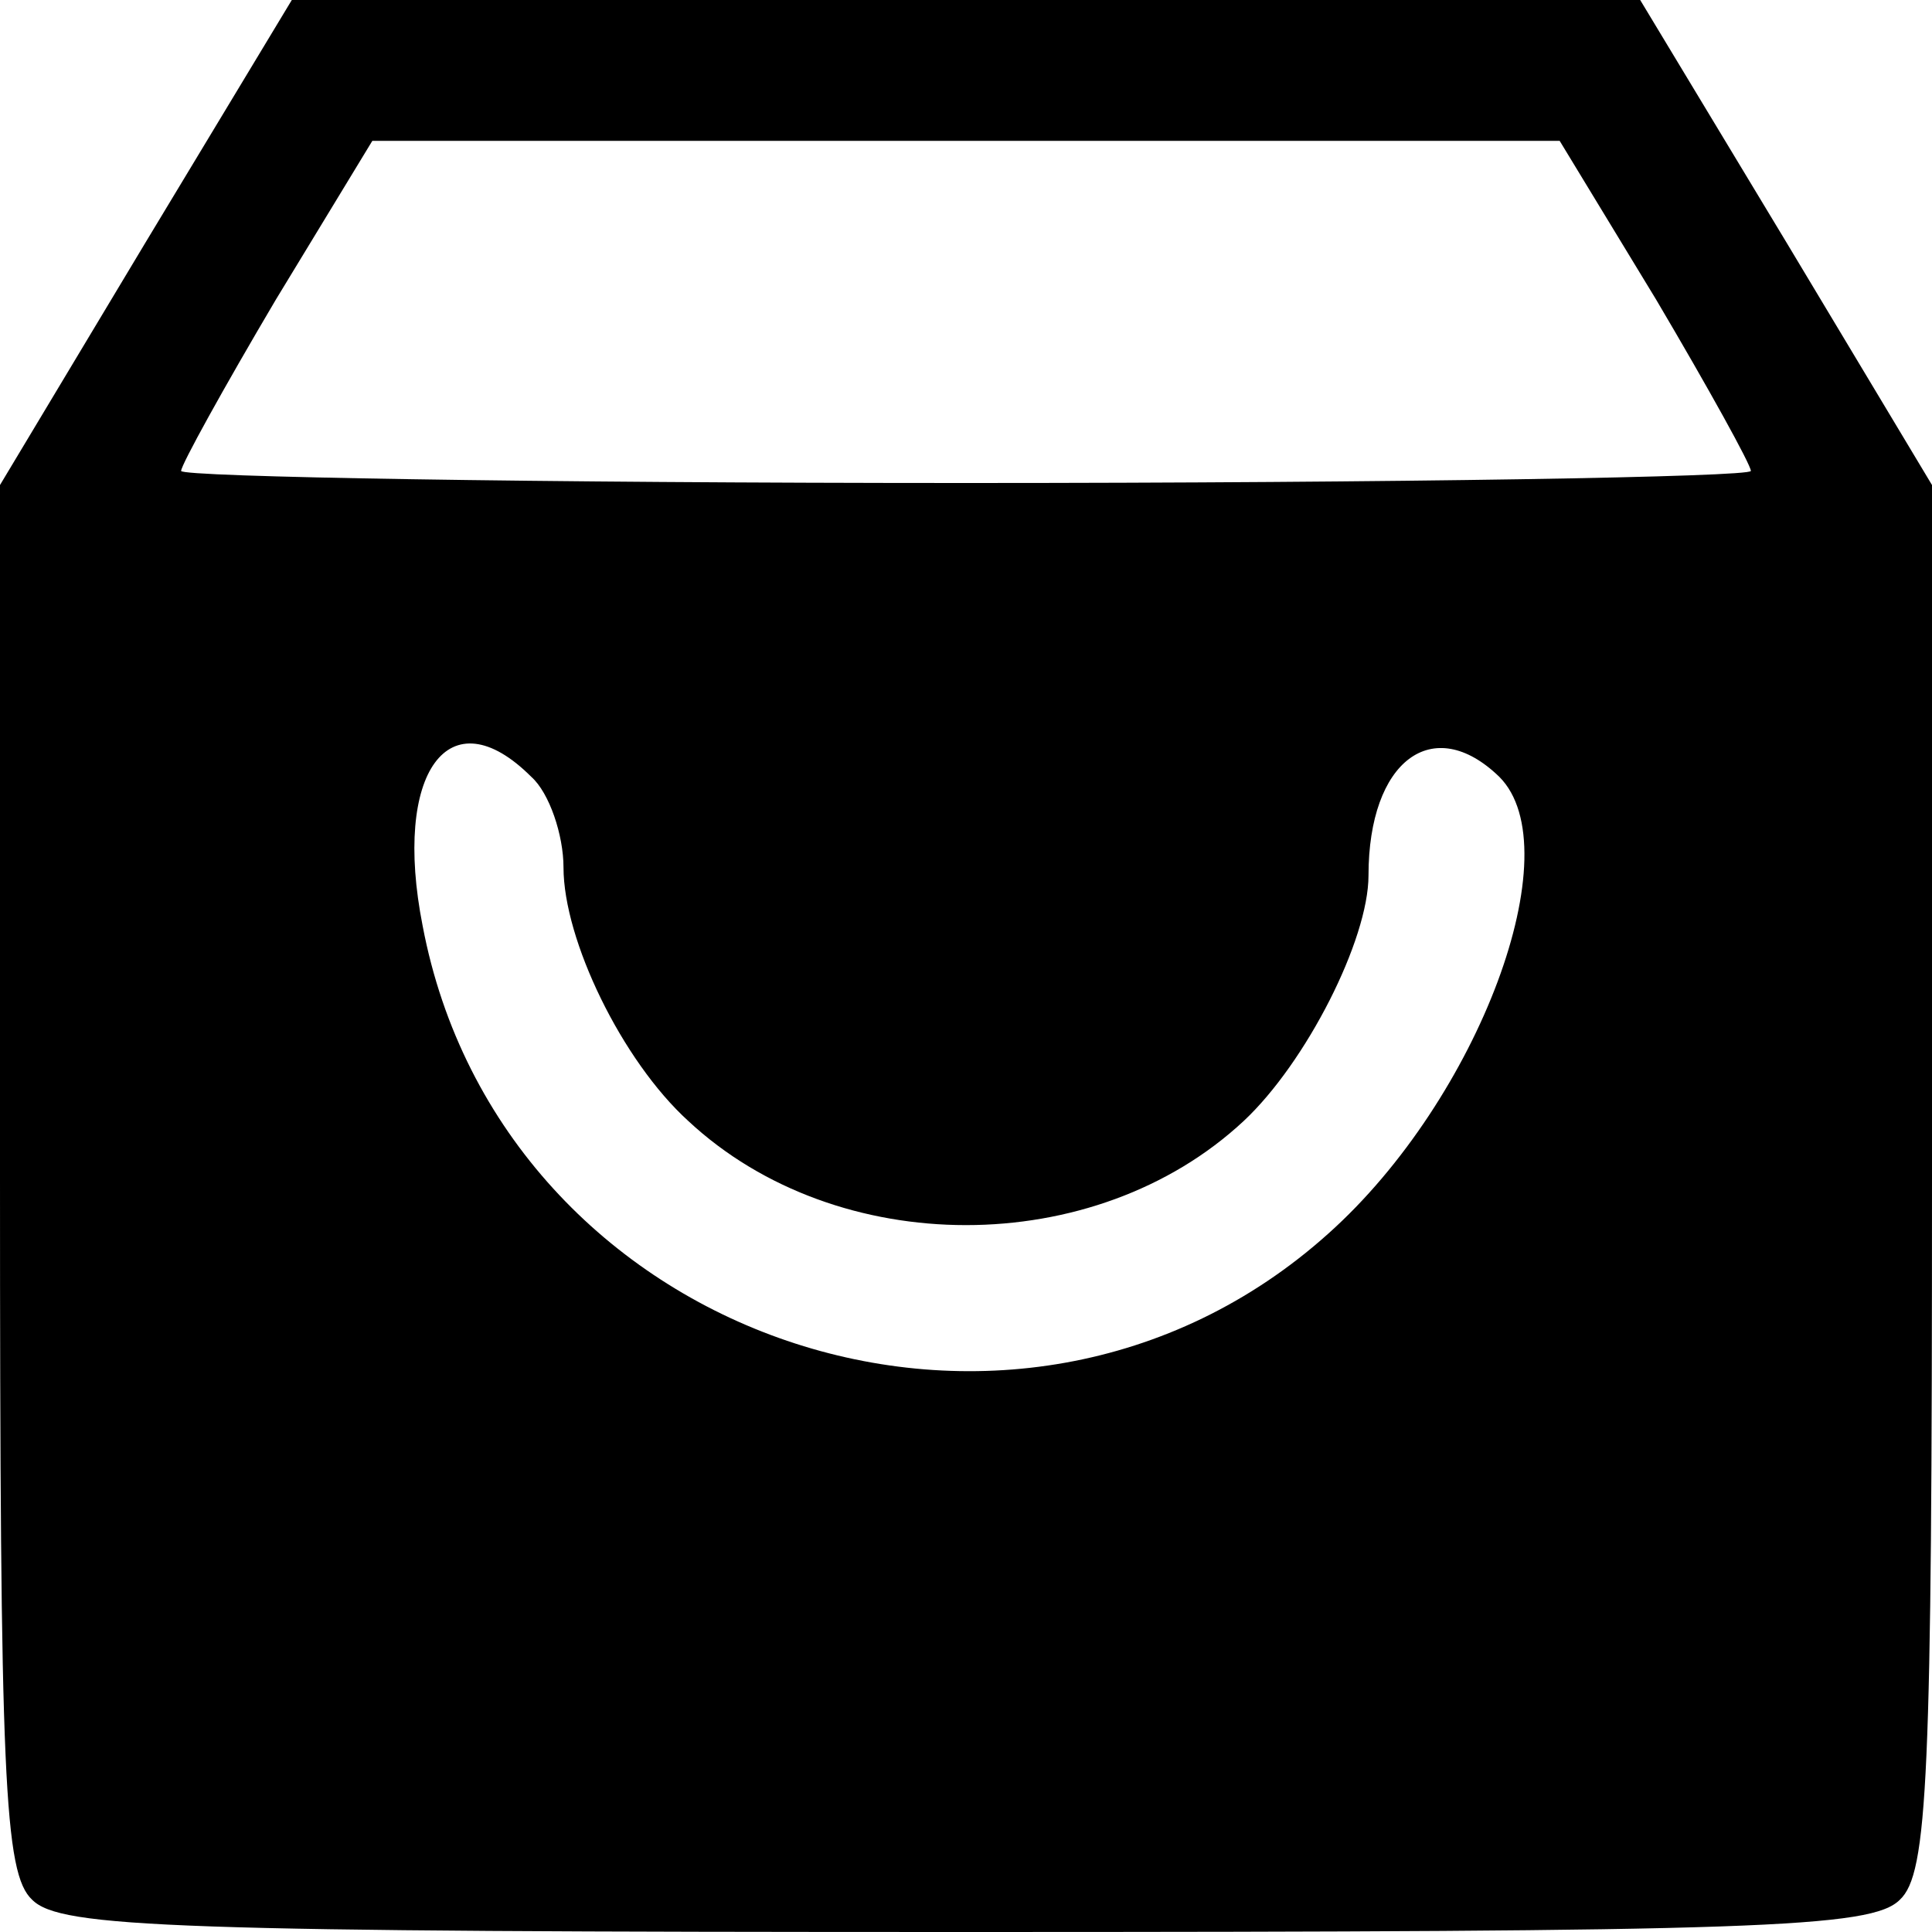 <?xml version="1.0" standalone="no"?>
<!DOCTYPE svg PUBLIC "-//W3C//DTD SVG 20010904//EN"
 "http://www.w3.org/TR/2001/REC-SVG-20010904/DTD/svg10.dtd">
<svg version="1.0" xmlns="http://www.w3.org/2000/svg"
 width="96pt" height="96pt" viewBox="0 0 96 96"
 preserveAspectRatio="xMidYMid meet">
<g transform="translate(0,96) scale(0.1,-0.1)"
fill="#000000" stroke="none">
<path d="M72 839 l-72 -120 0 -344 c0 -299 2 -346 16 -359 14 -14 70 -16 464
-16 394 0 450 2 464 16 14 13 16 60 16 359 l0 344 -72 120 -73 121 -335 0
-335 0 -73 -121z m751 -28 c26 -44 47 -82 47 -85 0 -3 -175 -6 -390 -6 -214 0
-390 3 -390 6 0 3 21 41 47 85 l48 79 295 0 295 0 48 -79z m-559 -237 c9 -8
16 -29 16 -45 0 -36 29 -96 62 -126 74 -69 202 -69 276 0 31 29 62 90 62 122
0 57 32 81 65 49 36 -36 -10 -160 -85 -227 -156 -140 -411 -53 -450 153 -15
76 13 115 54 74z"/>
</g>
</svg>
